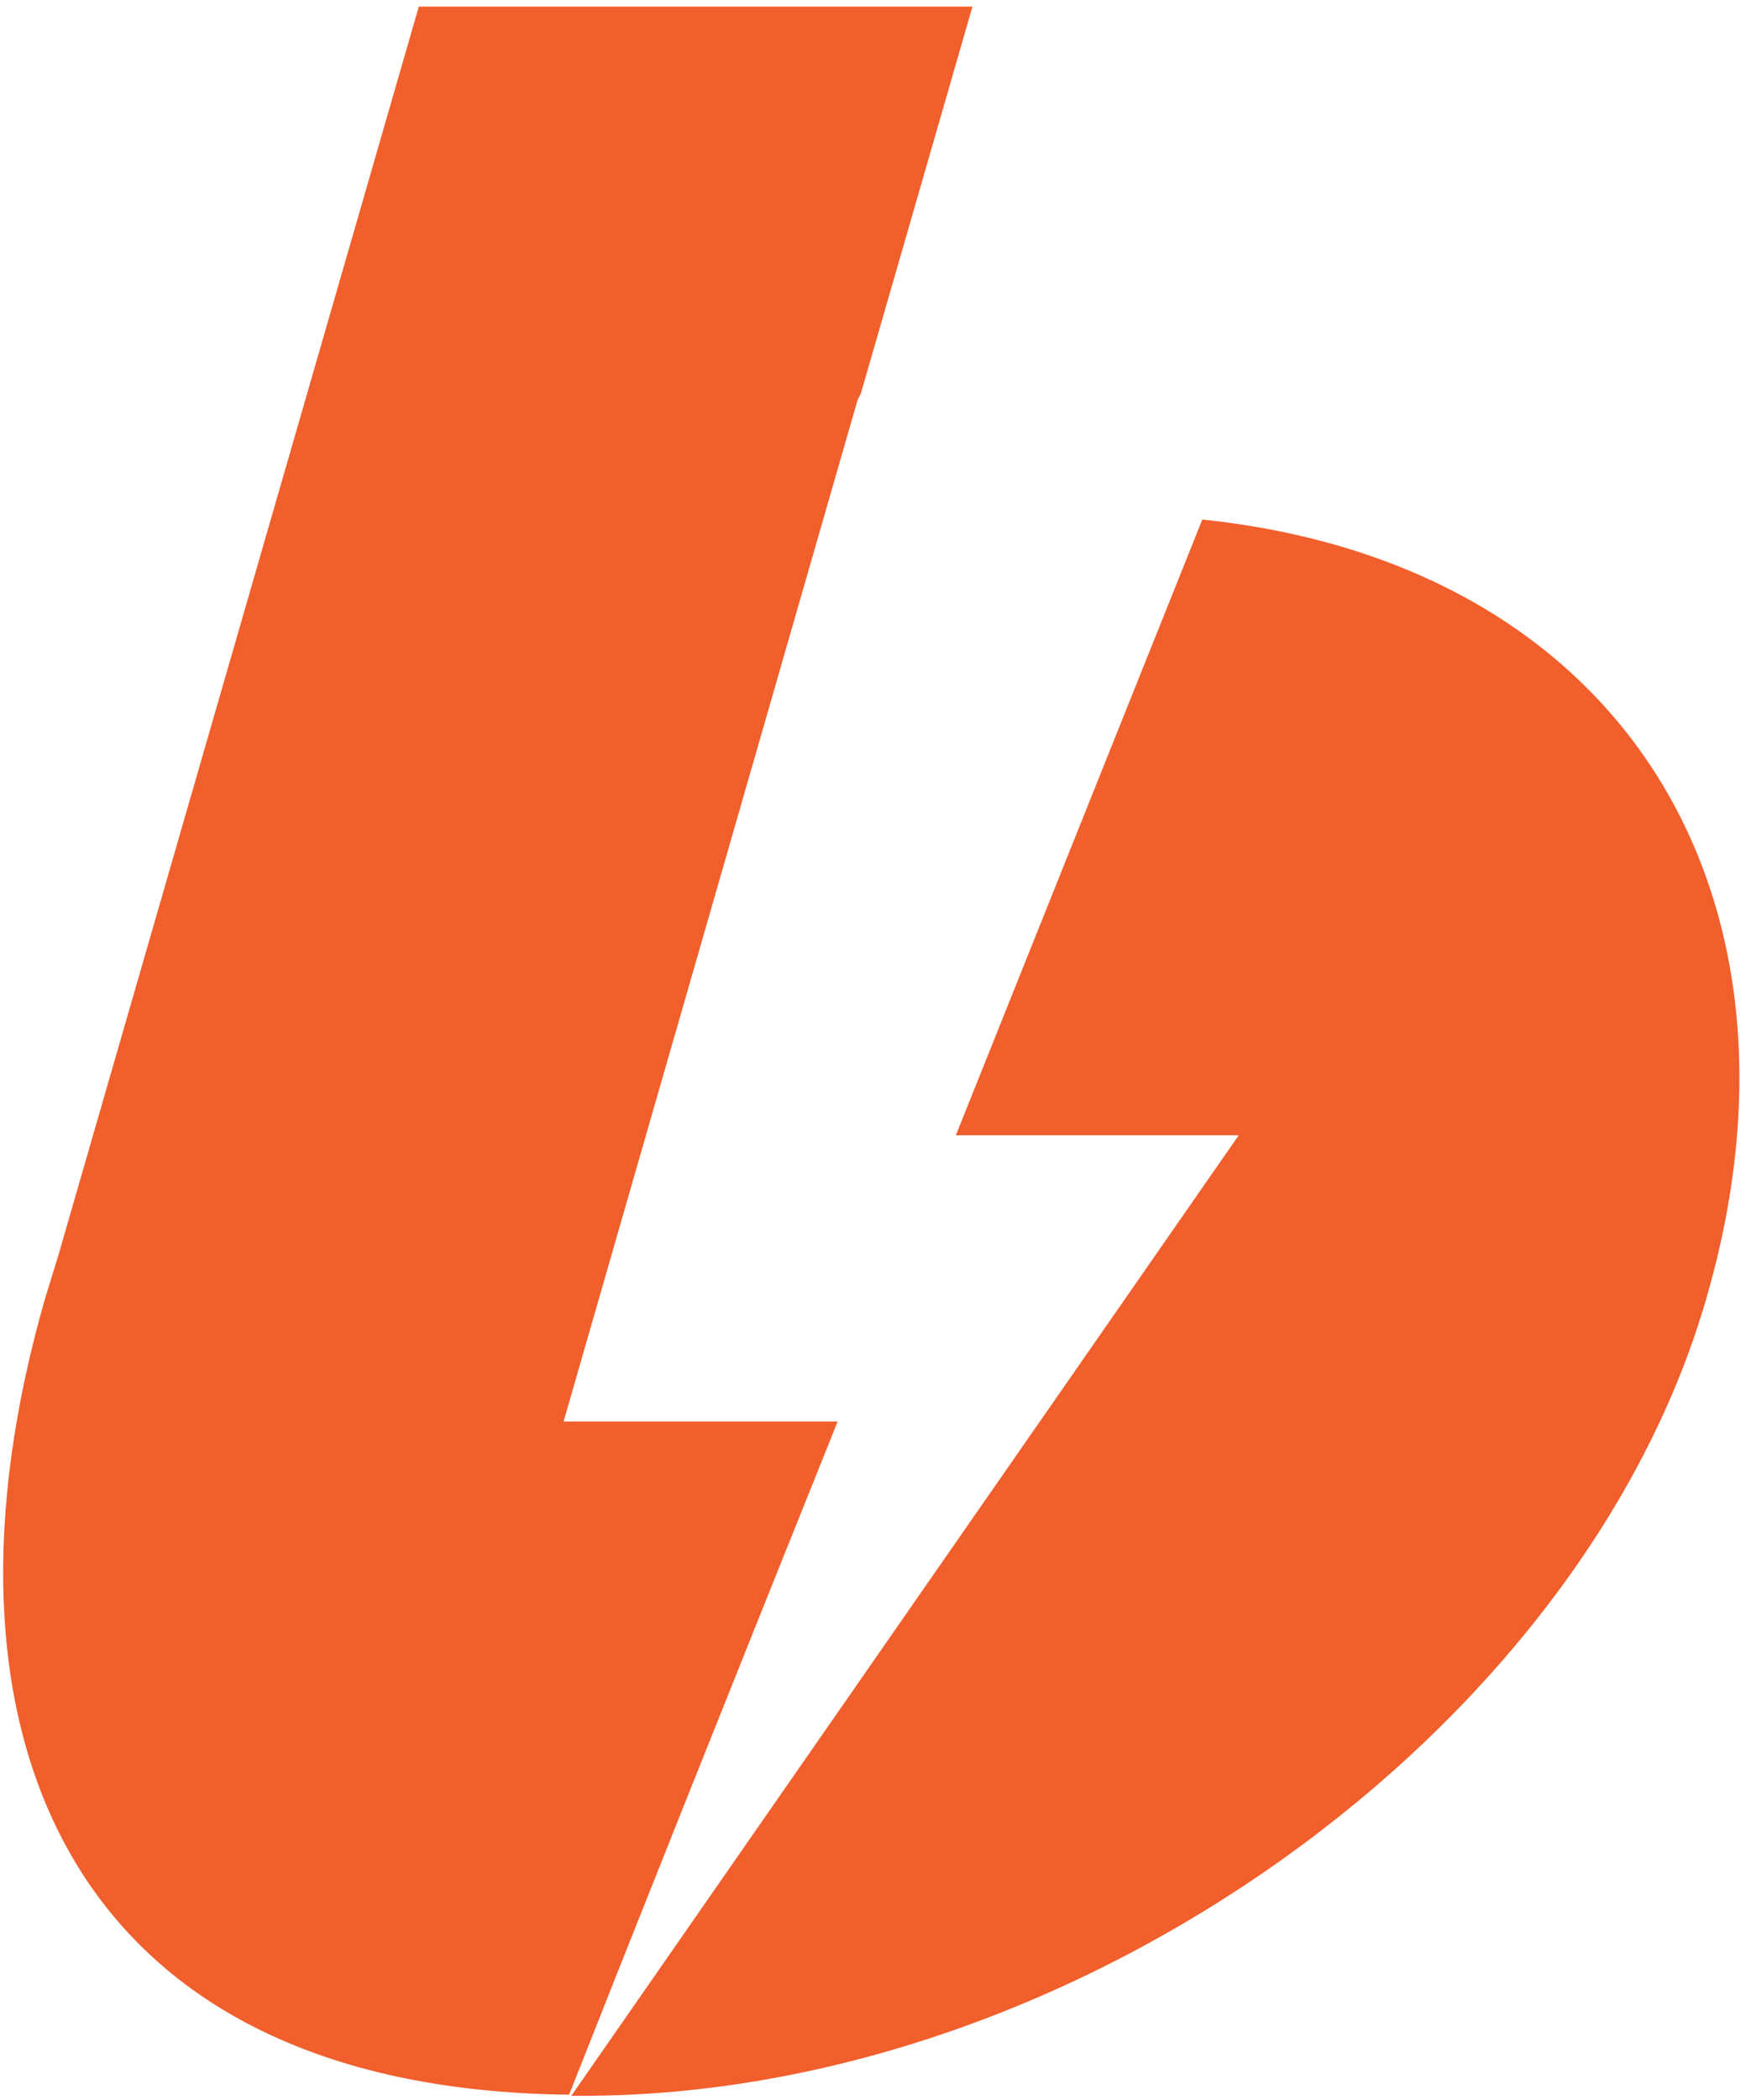 <svg width="158" height="190" viewBox="0 0 158 190" fill="none" xmlns="http://www.w3.org/2000/svg">
<path d="M5.3 113.5L37.9 0.6H88L77.9 35.6C77.8 35.8 77.7 36 77.6 36.2L51 128.6H75.8C65.4 154.5 57.3 174.8 51.5 189.5C5.7 189 -7.1 156.2 4.1 117.4M51.7 189.6L112.1 102.7H86.5L108.8 47C147 51 165 81.1 154.4 117.5C143.1 156.6 97.3 189.6 52.7 189.6C52.3 189.6 52 189.6 51.7 189.6Z" fill="#F15F2C"/>
</svg>
